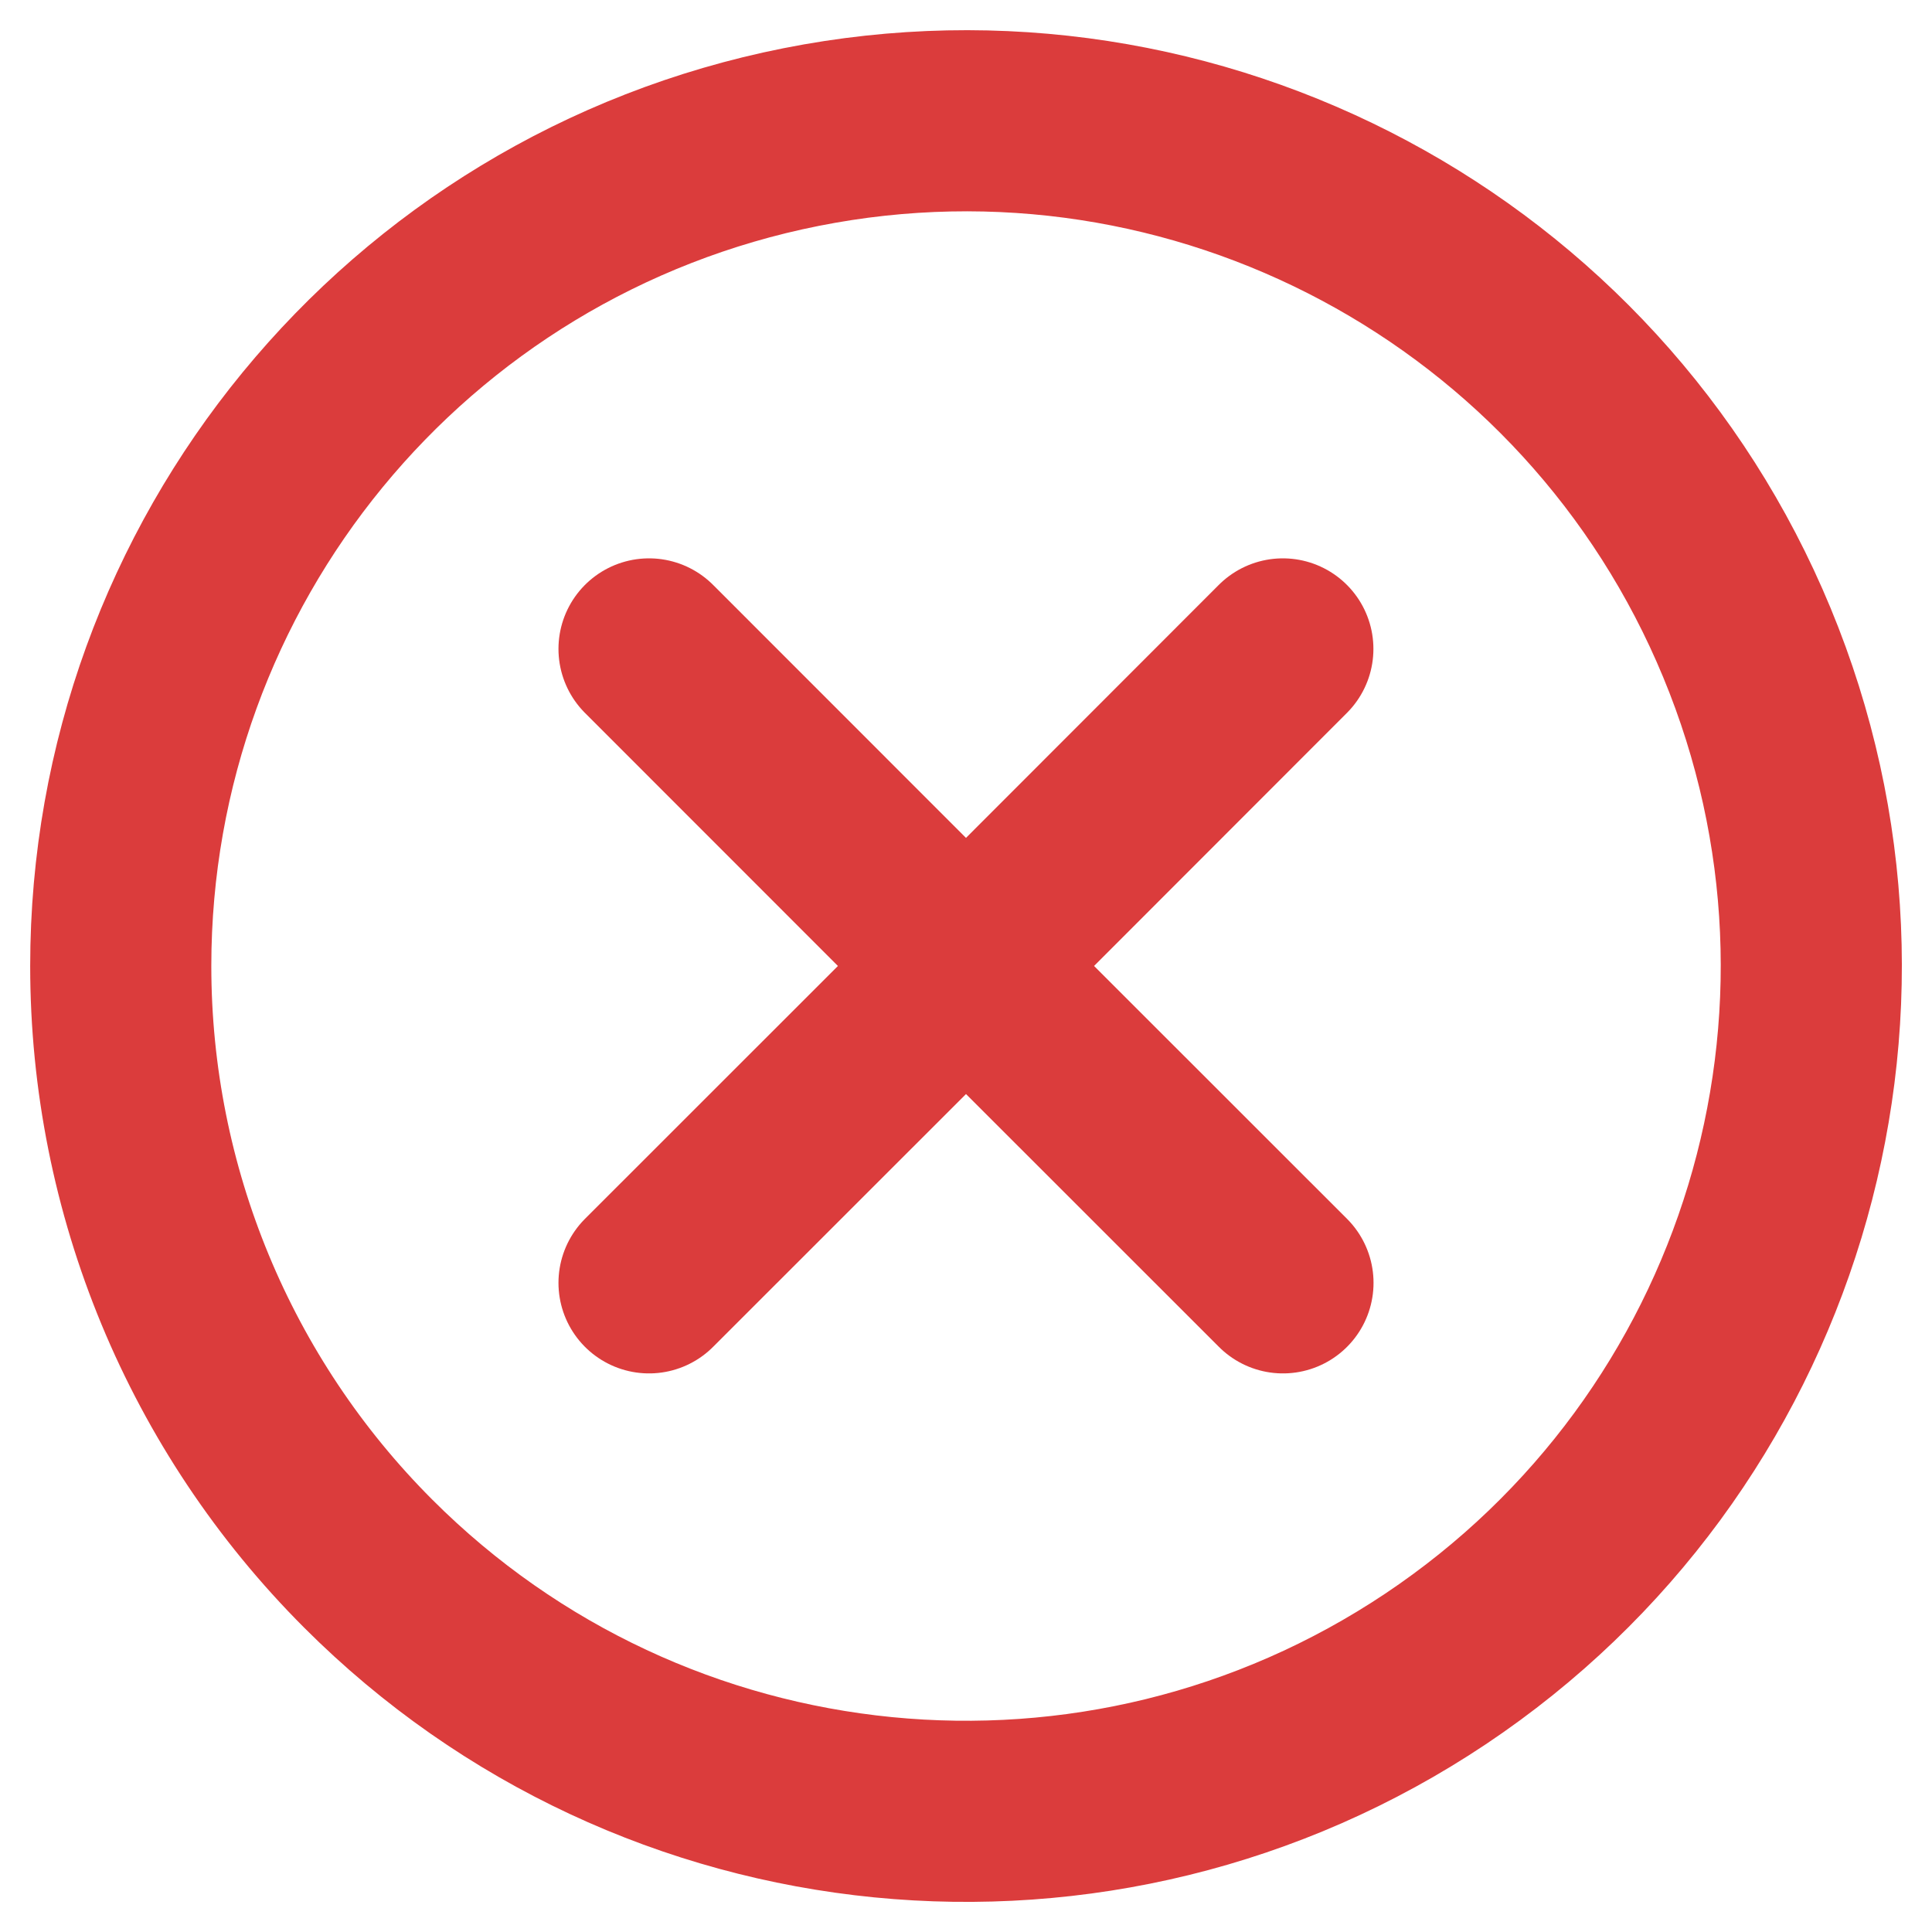 <?xml version="1.0" encoding="UTF-8"?>
<svg width="16px" height="16px" viewBox="0 0 16 16" version="1.1" xmlns="http://www.w3.org/2000/svg" xmlns:xlink="http://www.w3.org/1999/xlink">
    <!-- Generator: Sketch 52.3 (67297) - http://www.bohemiancoding.com/sketch -->
    <title>i-project-geannuleerd</title>
    <desc>Created with Sketch.</desc>
    <g id="Intern-Dashboard" stroke="none" stroke-width="1" fill="none" fill-rule="evenodd" stroke-linecap="round" stroke-linejoin="round">
        <g id="Iconen" transform="translate(-652, -356)" stroke="#DB3C3C" stroke-width="1.5">
            <g id="i-project-geannuleerd" transform="translate(653, 357)">
                <g id="Vector">
                    <path d="M0,7 C0,3.661 2.359,0.786 5.635,0.135 C8.91,-0.516 12.19,1.237 13.467,4.322 C14.745,7.408 13.665,10.966 10.889,12.821 C8.112,14.676 4.411,14.312 2.05,11.95 C0.737,10.637 -0,8.857 0,7 Z" id="Vector-45"></path>
                    <path d="M4.375,9.624 L7,7 M7,7 L9.624,4.374 M7,7 L9.625,9.624 M7,7 L4.375,4.374" id="Vector-46"></path>
                </g>
            </g>
        </g>
    </g>
</svg>